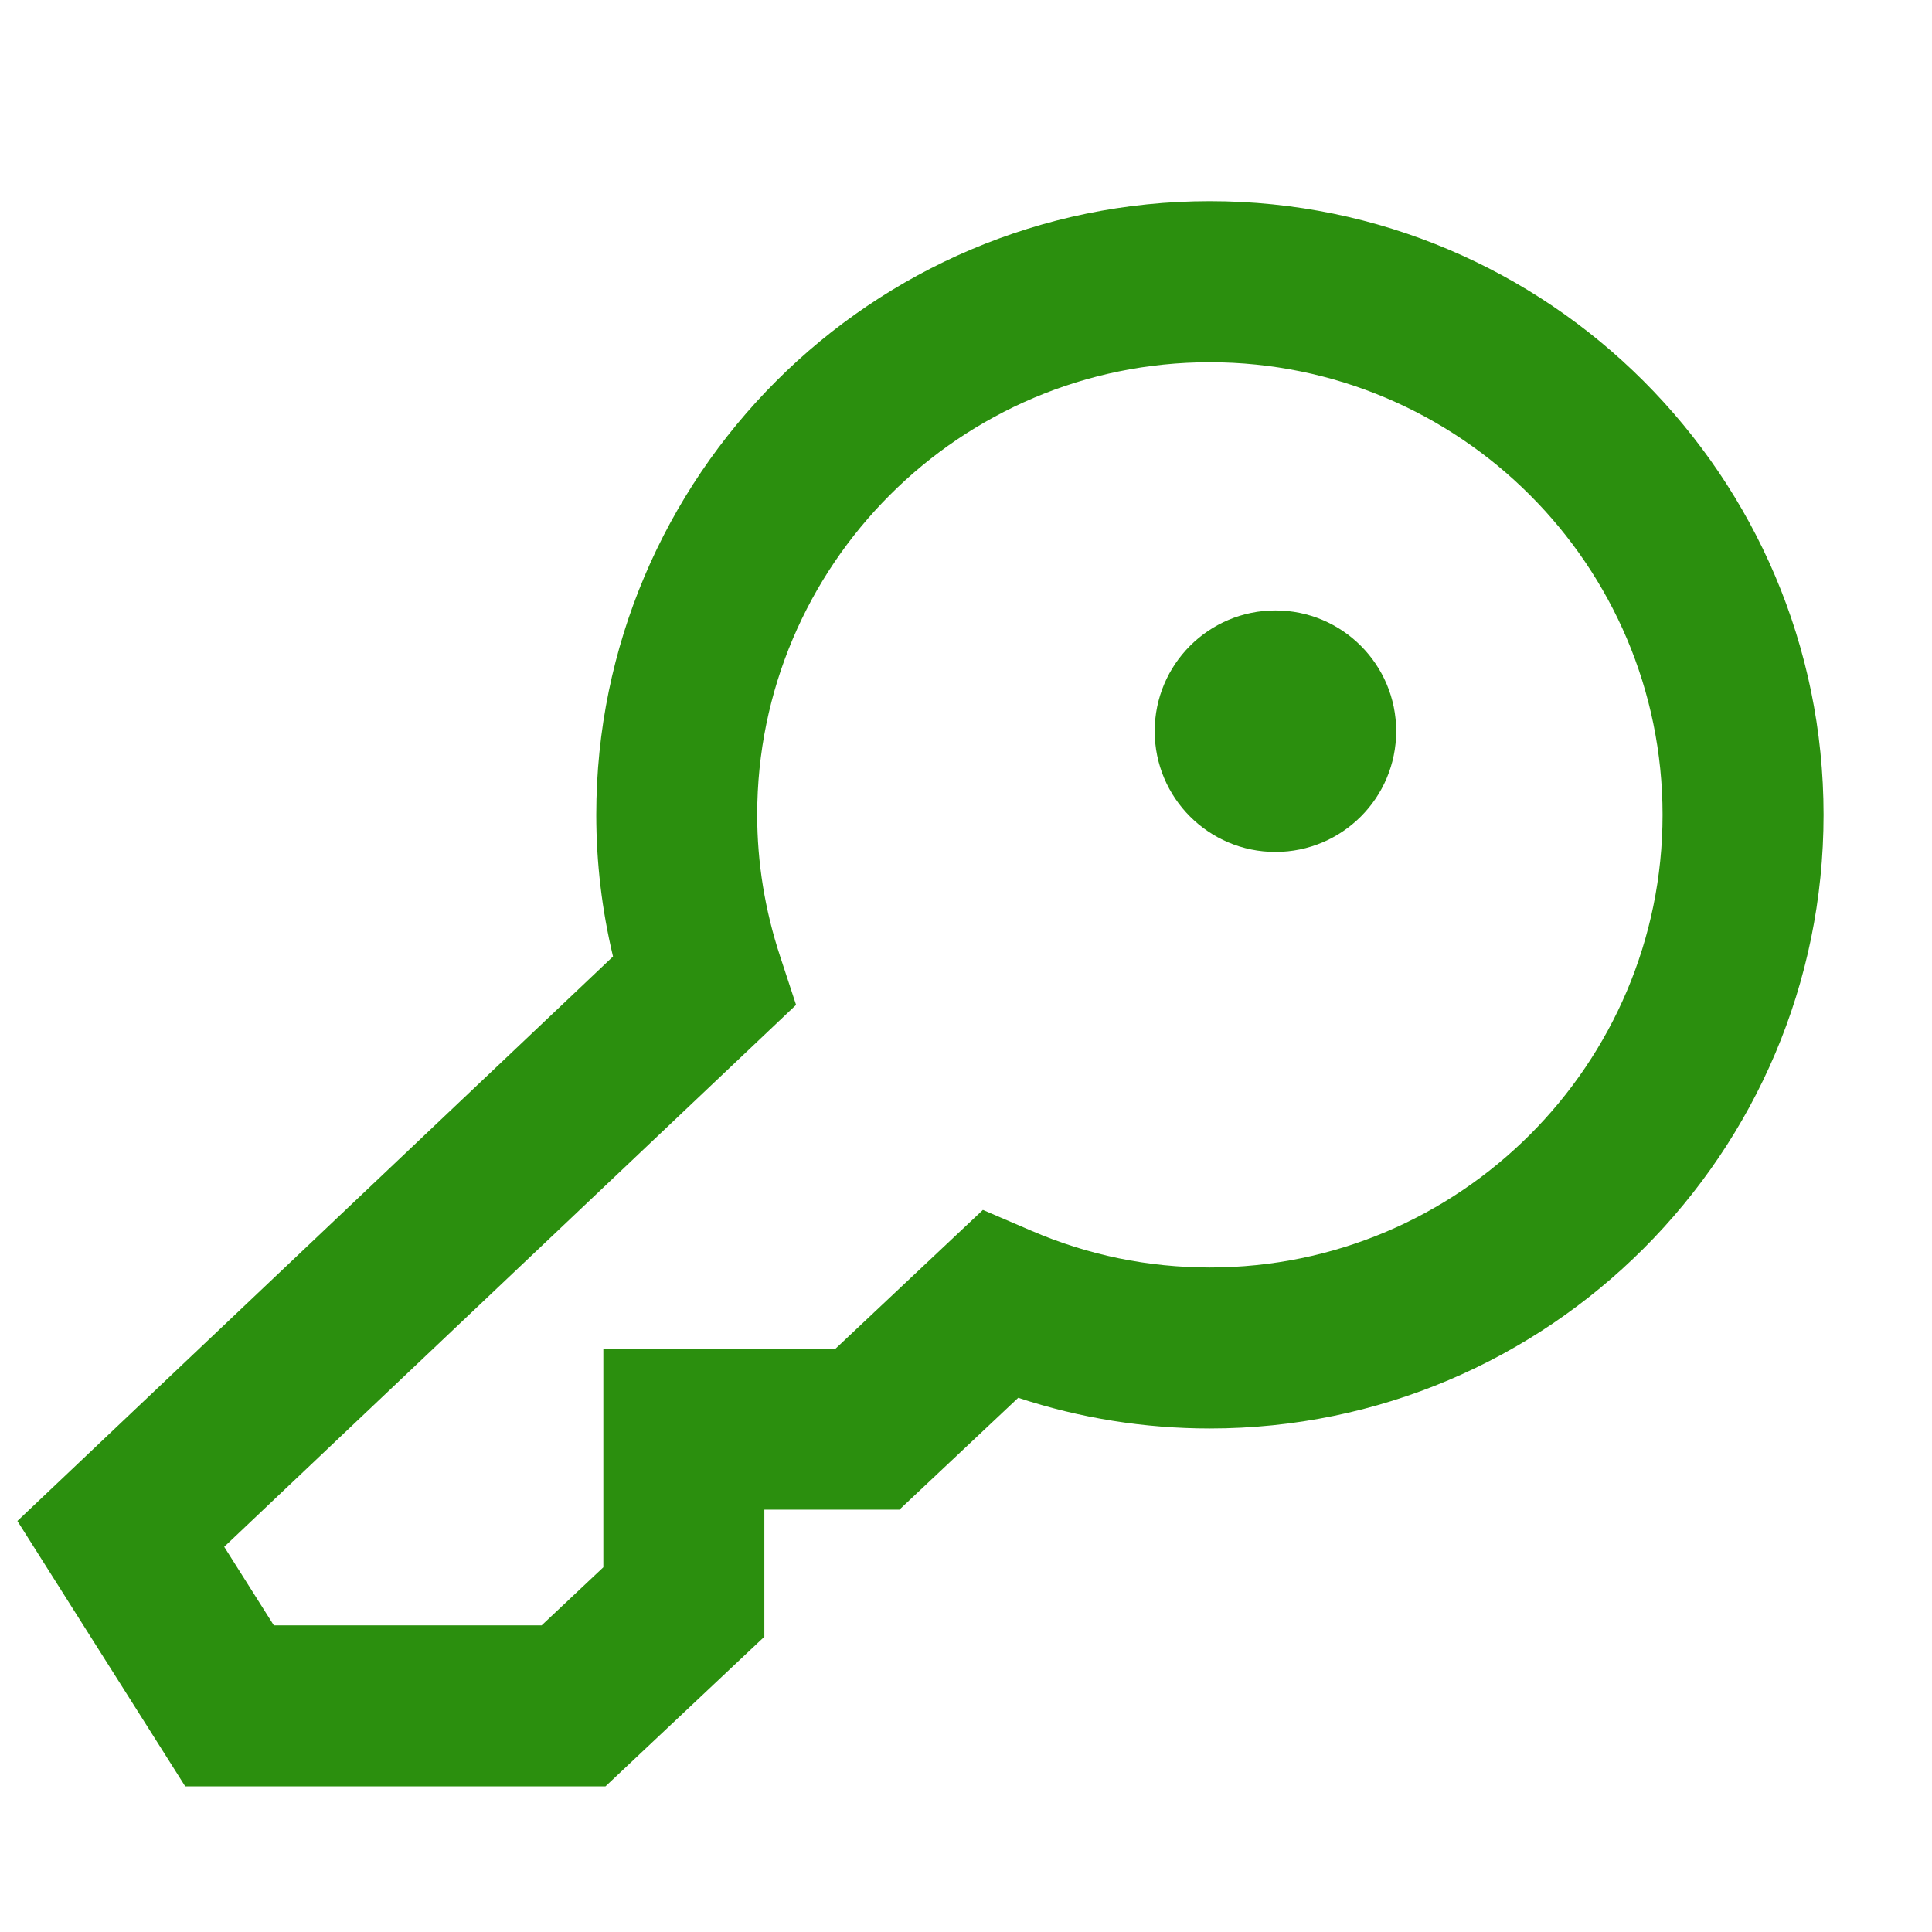 <?xml version="1.0" encoding="utf-8"?>
<!-- Generator: Adobe Illustrator 15.1.0, SVG Export Plug-In . SVG Version: 6.00 Build 0)  -->
<!DOCTYPE svg PUBLIC "-//W3C//DTD SVG 1.1//EN" "http://www.w3.org/Graphics/SVG/1.1/DTD/svg11.dtd">
<svg version="1.1" id="success" xmlns="http://www.w3.org/2000/svg" xmlns:xlink="http://www.w3.org/1999/xlink" x="0px" y="0px"
	 width="24px" height="24px" viewBox="0 0 24 24" enable-background="new 0 0 24 24" xml:space="preserve">
<g>
	<g id="circle1_1_">
		<circle fill="#2B8F0E" cx="15.844" cy="9.083" r="1.5"/>
	</g>
	<g>
		<g>
			<path fill="#2B8F0E" d="M7.521,22.191h-5.22l-2.085-3.297l7.399-7.012c-0.138-0.579-0.208-1.168-0.208-1.76
				c0-4.203,3.419-7.623,7.622-7.623c4.204,0,7.624,3.42,7.624,7.623s-3.42,7.623-7.624,7.623c-0.815,0-1.614-0.128-2.38-0.381
				l-1.476,1.389H9.495v1.579L7.521,22.191z M3.402,20.191h3.326l0.767-0.722v-2.716h2.885l1.83-1.723l0.603,0.259
				c0.703,0.303,1.448,0.456,2.216,0.456c3.102,0,5.624-2.522,5.624-5.623S18.13,4.5,15.028,4.5c-3.1,0-5.622,2.522-5.622,5.623
				c0,0.592,0.096,1.184,0.285,1.757l0.198,0.603l-7.104,6.732L3.402,20.191z"/>
		</g>
	</g>
</g>
</svg>
